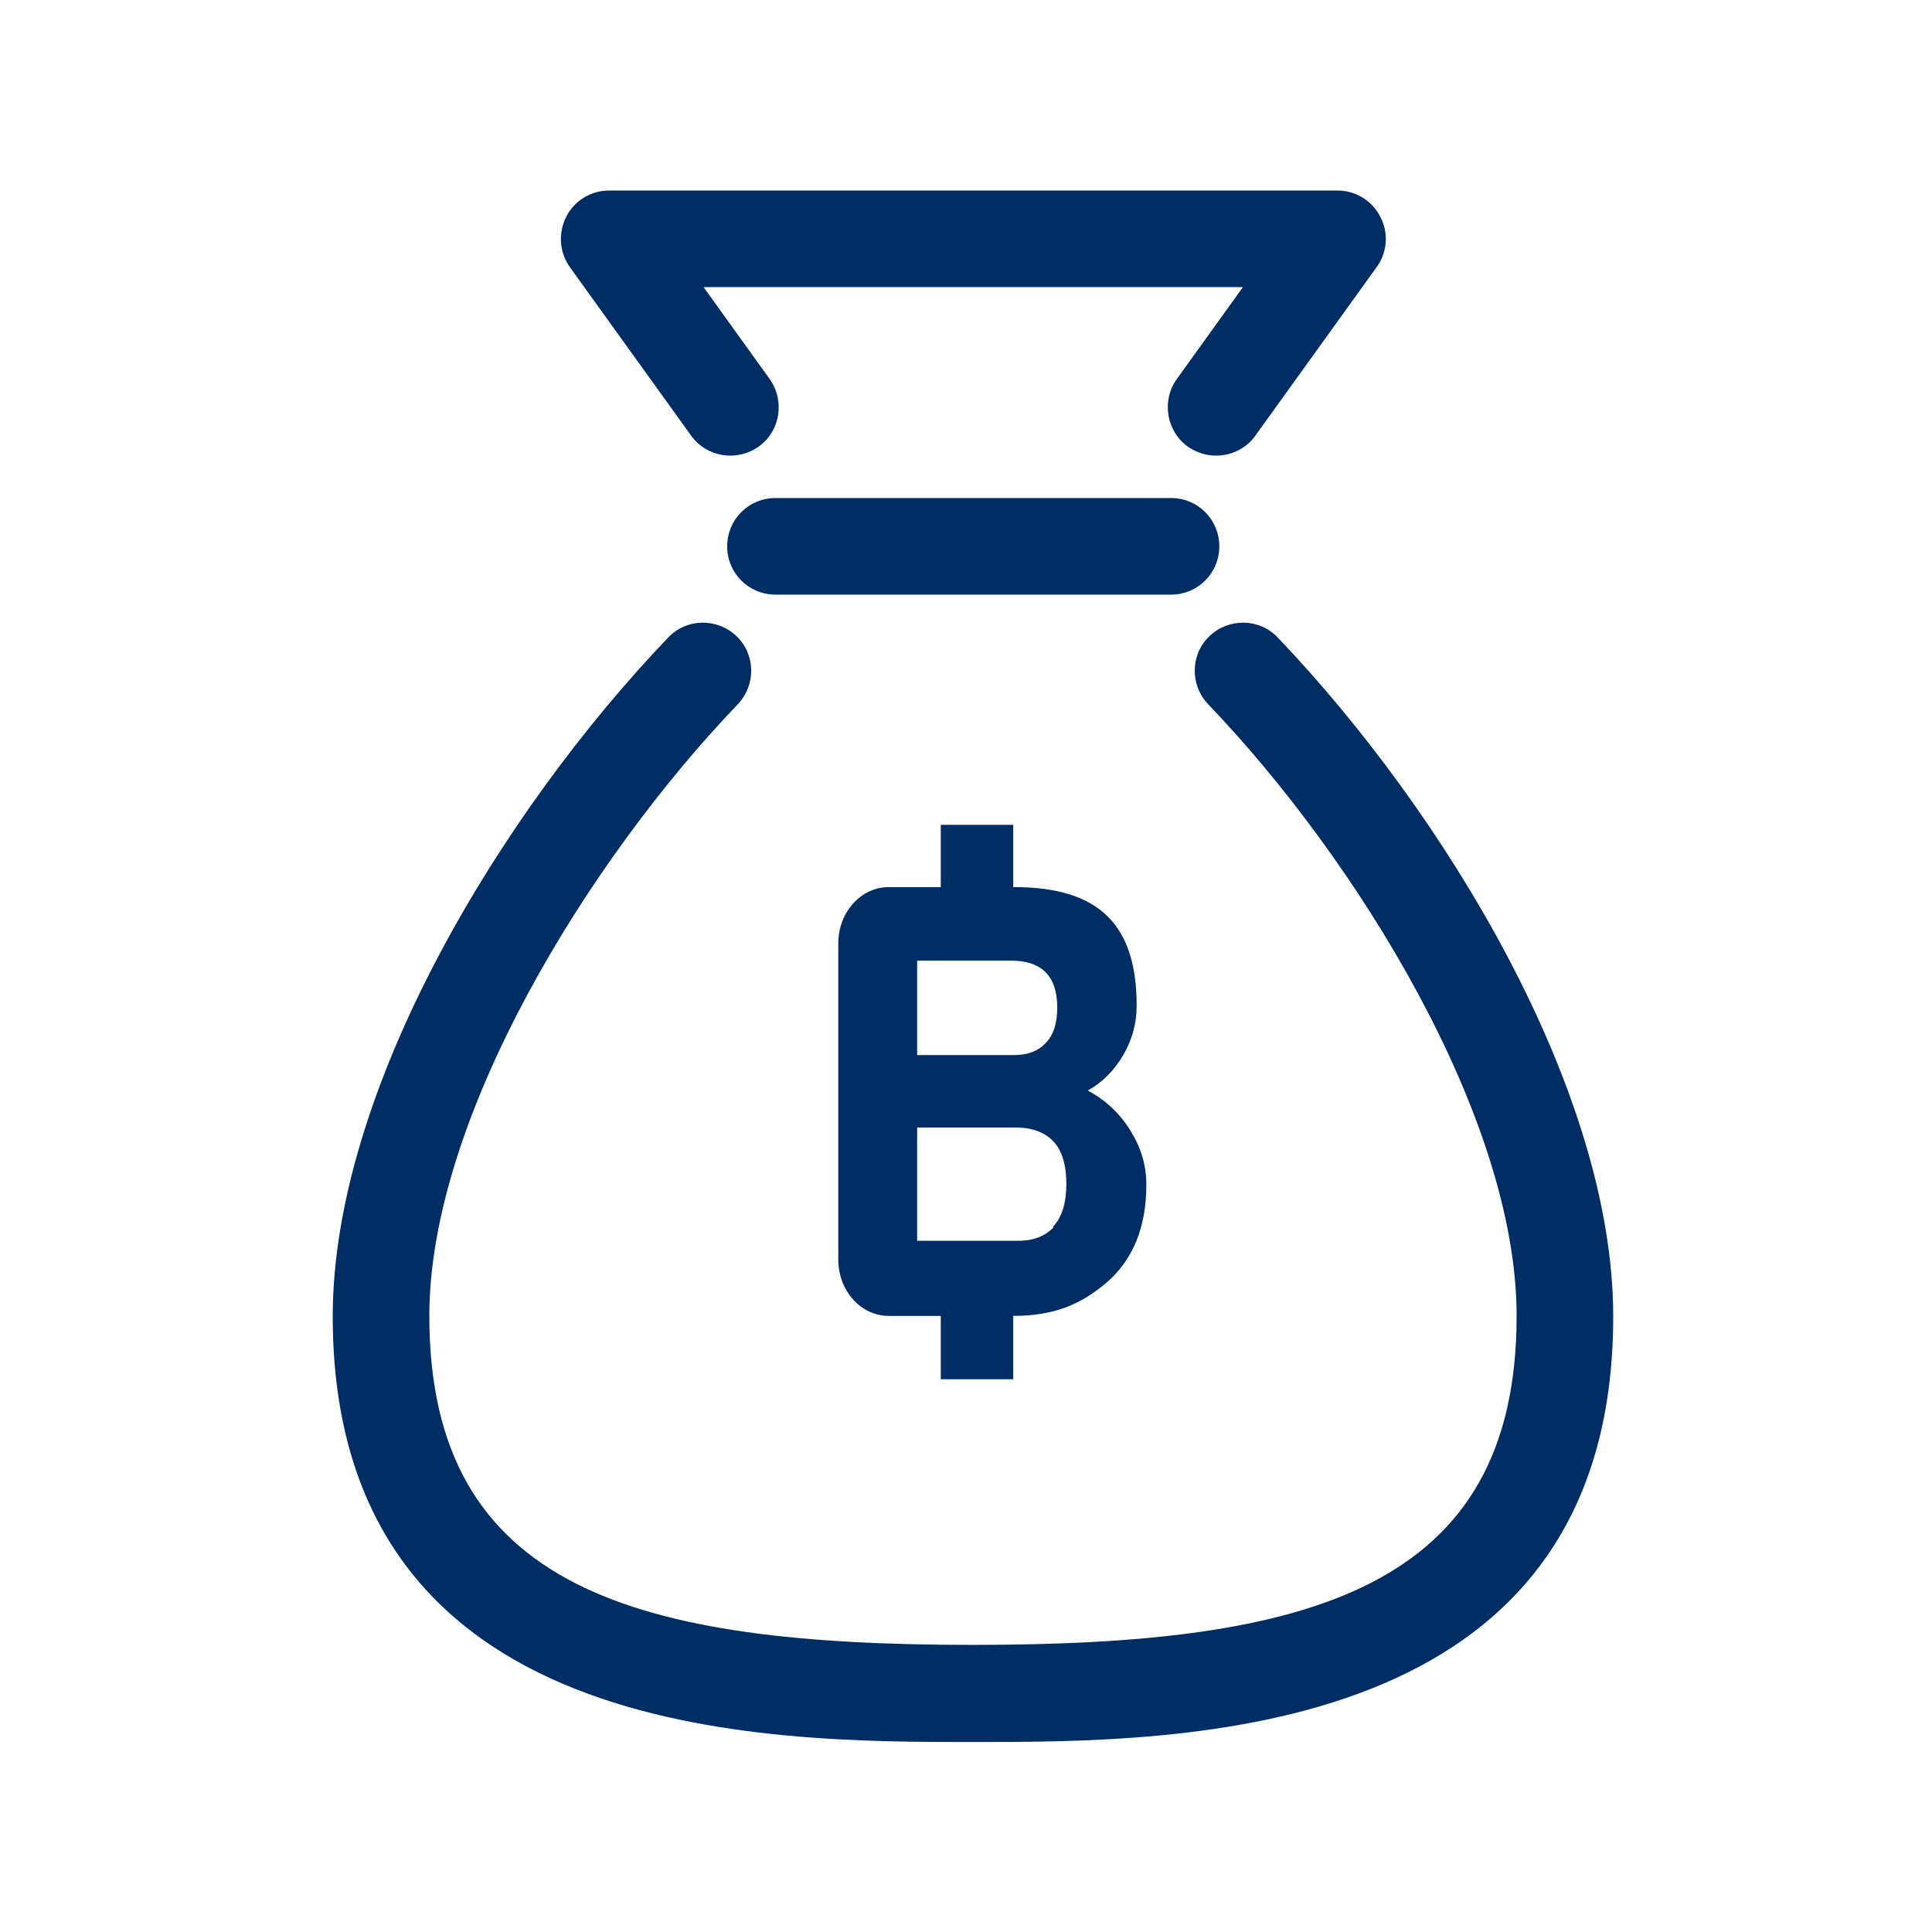 <svg width="36" height="36" viewBox="0 0 36 36" fill="none" xmlns="http://www.w3.org/2000/svg">
<path d="M22.72 10.18C22.72 9.68 22.32 9.28 21.82 9.28H14.45C13.95 9.28 13.55 9.68 13.55 10.18C13.55 10.68 13.95 11.08 14.45 11.08H21.82C22.32 11.08 22.72 10.68 22.72 10.18Z" fill="#002D63"/>
<path d="M12.88 8.12C13.17 8.52 13.73 8.61 14.14 8.32C14.54 8.03 14.63 7.47 14.34 7.06L13.11 5.35H23.16L21.93 7.06C21.64 7.46 21.73 8.03 22.13 8.32C22.29 8.43 22.47 8.49 22.66 8.49C22.94 8.49 23.22 8.36 23.39 8.12L25.65 4.98C25.85 4.71 25.88 4.34 25.72 4.04C25.57 3.74 25.26 3.55 24.92 3.55H11.35C11.01 3.55 10.7 3.74 10.55 4.04C10.4 4.34 10.42 4.7 10.62 4.98L12.88 8.12Z" fill="#002D63"/>
<path d="M23.81 11.88C23.47 11.52 22.9 11.51 22.54 11.85C22.18 12.19 22.17 12.76 22.51 13.12C25.28 16.01 28.26 20.82 28.26 24.52C28.26 29.62 24.38 30.65 18.13 30.65C11.88 30.65 8 29.63 8 24.52C8 20.82 10.98 16.01 13.75 13.12C14.09 12.76 14.08 12.19 13.72 11.85C13.36 11.51 12.79 11.52 12.45 11.88C9.34 15.13 6.2 20.3 6.2 24.53C6.2 32.46 14.26 32.46 18.13 32.46C22 32.46 30.06 32.46 30.06 24.53C30.06 20.31 26.92 15.14 23.81 11.88Z" fill="#002D63"/>
<path d="M21.36 22.07C21.36 21.71 21.26 21.38 21.06 21.06C20.86 20.74 20.6 20.5 20.27 20.32C20.54 20.17 20.76 19.95 20.93 19.66C21.1 19.37 21.18 19.06 21.18 18.74C21.18 17.26 20.51 16.53 18.9 16.53H18.88V15.37H17.53V16.53H16.56C16.04 16.53 15.62 17 15.62 17.58V23.47C15.62 24.05 16.04 24.52 16.56 24.52H17.53V25.7H18.88V24.52H18.87C19.64 24.52 20.14 24.31 20.63 23.89C21.11 23.47 21.36 22.87 21.36 22.08V22.07ZM17.09 17.9H18.84C19.41 17.9 19.7 18.19 19.7 18.77C19.7 19.07 19.63 19.29 19.48 19.44C19.34 19.59 19.14 19.66 18.89 19.66H17.09V17.9ZM19.63 22.87C19.48 23.03 19.26 23.12 18.98 23.12H17.09V21.01H18.98C19.26 21.02 19.48 21.11 19.63 21.27C19.79 21.44 19.87 21.71 19.87 22.06C19.87 22.41 19.79 22.68 19.62 22.86L19.63 22.87Z" fill="#002D63"/>
</svg>
